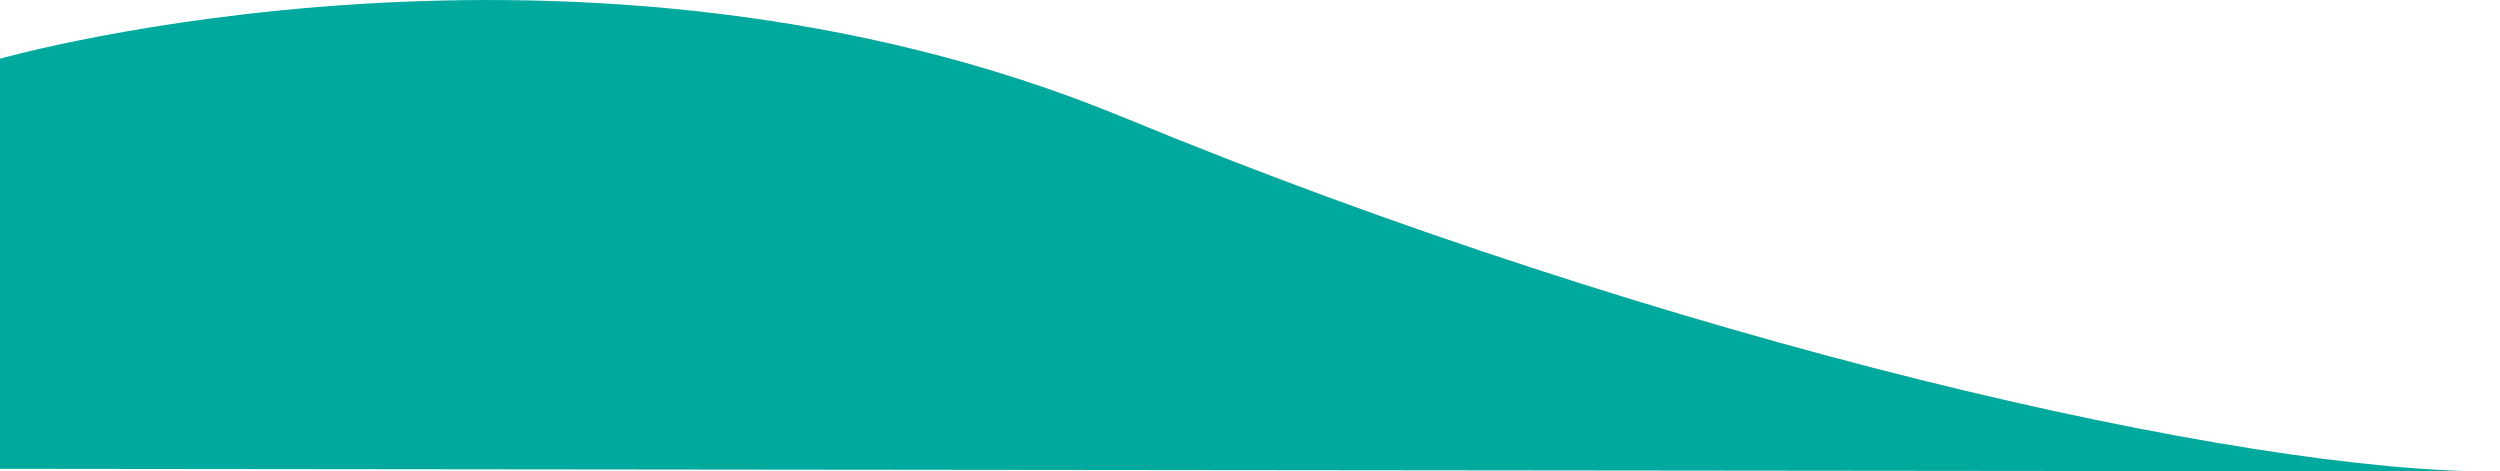 <svg xmlns="http://www.w3.org/2000/svg" viewBox="0 0 1278 241.03"><defs><style>.cls-1{fill:#00a99d;}</style></defs><title>foothills_1</title><g id="Layer_2" data-name="Layer 2"><g id="Layer_1-2" data-name="Layer 1"><path class="cls-1" d="M0,239.67V30S297.21-54.46,574.6,60.11,1147,242.35,1278,241Z"/></g></g></svg>